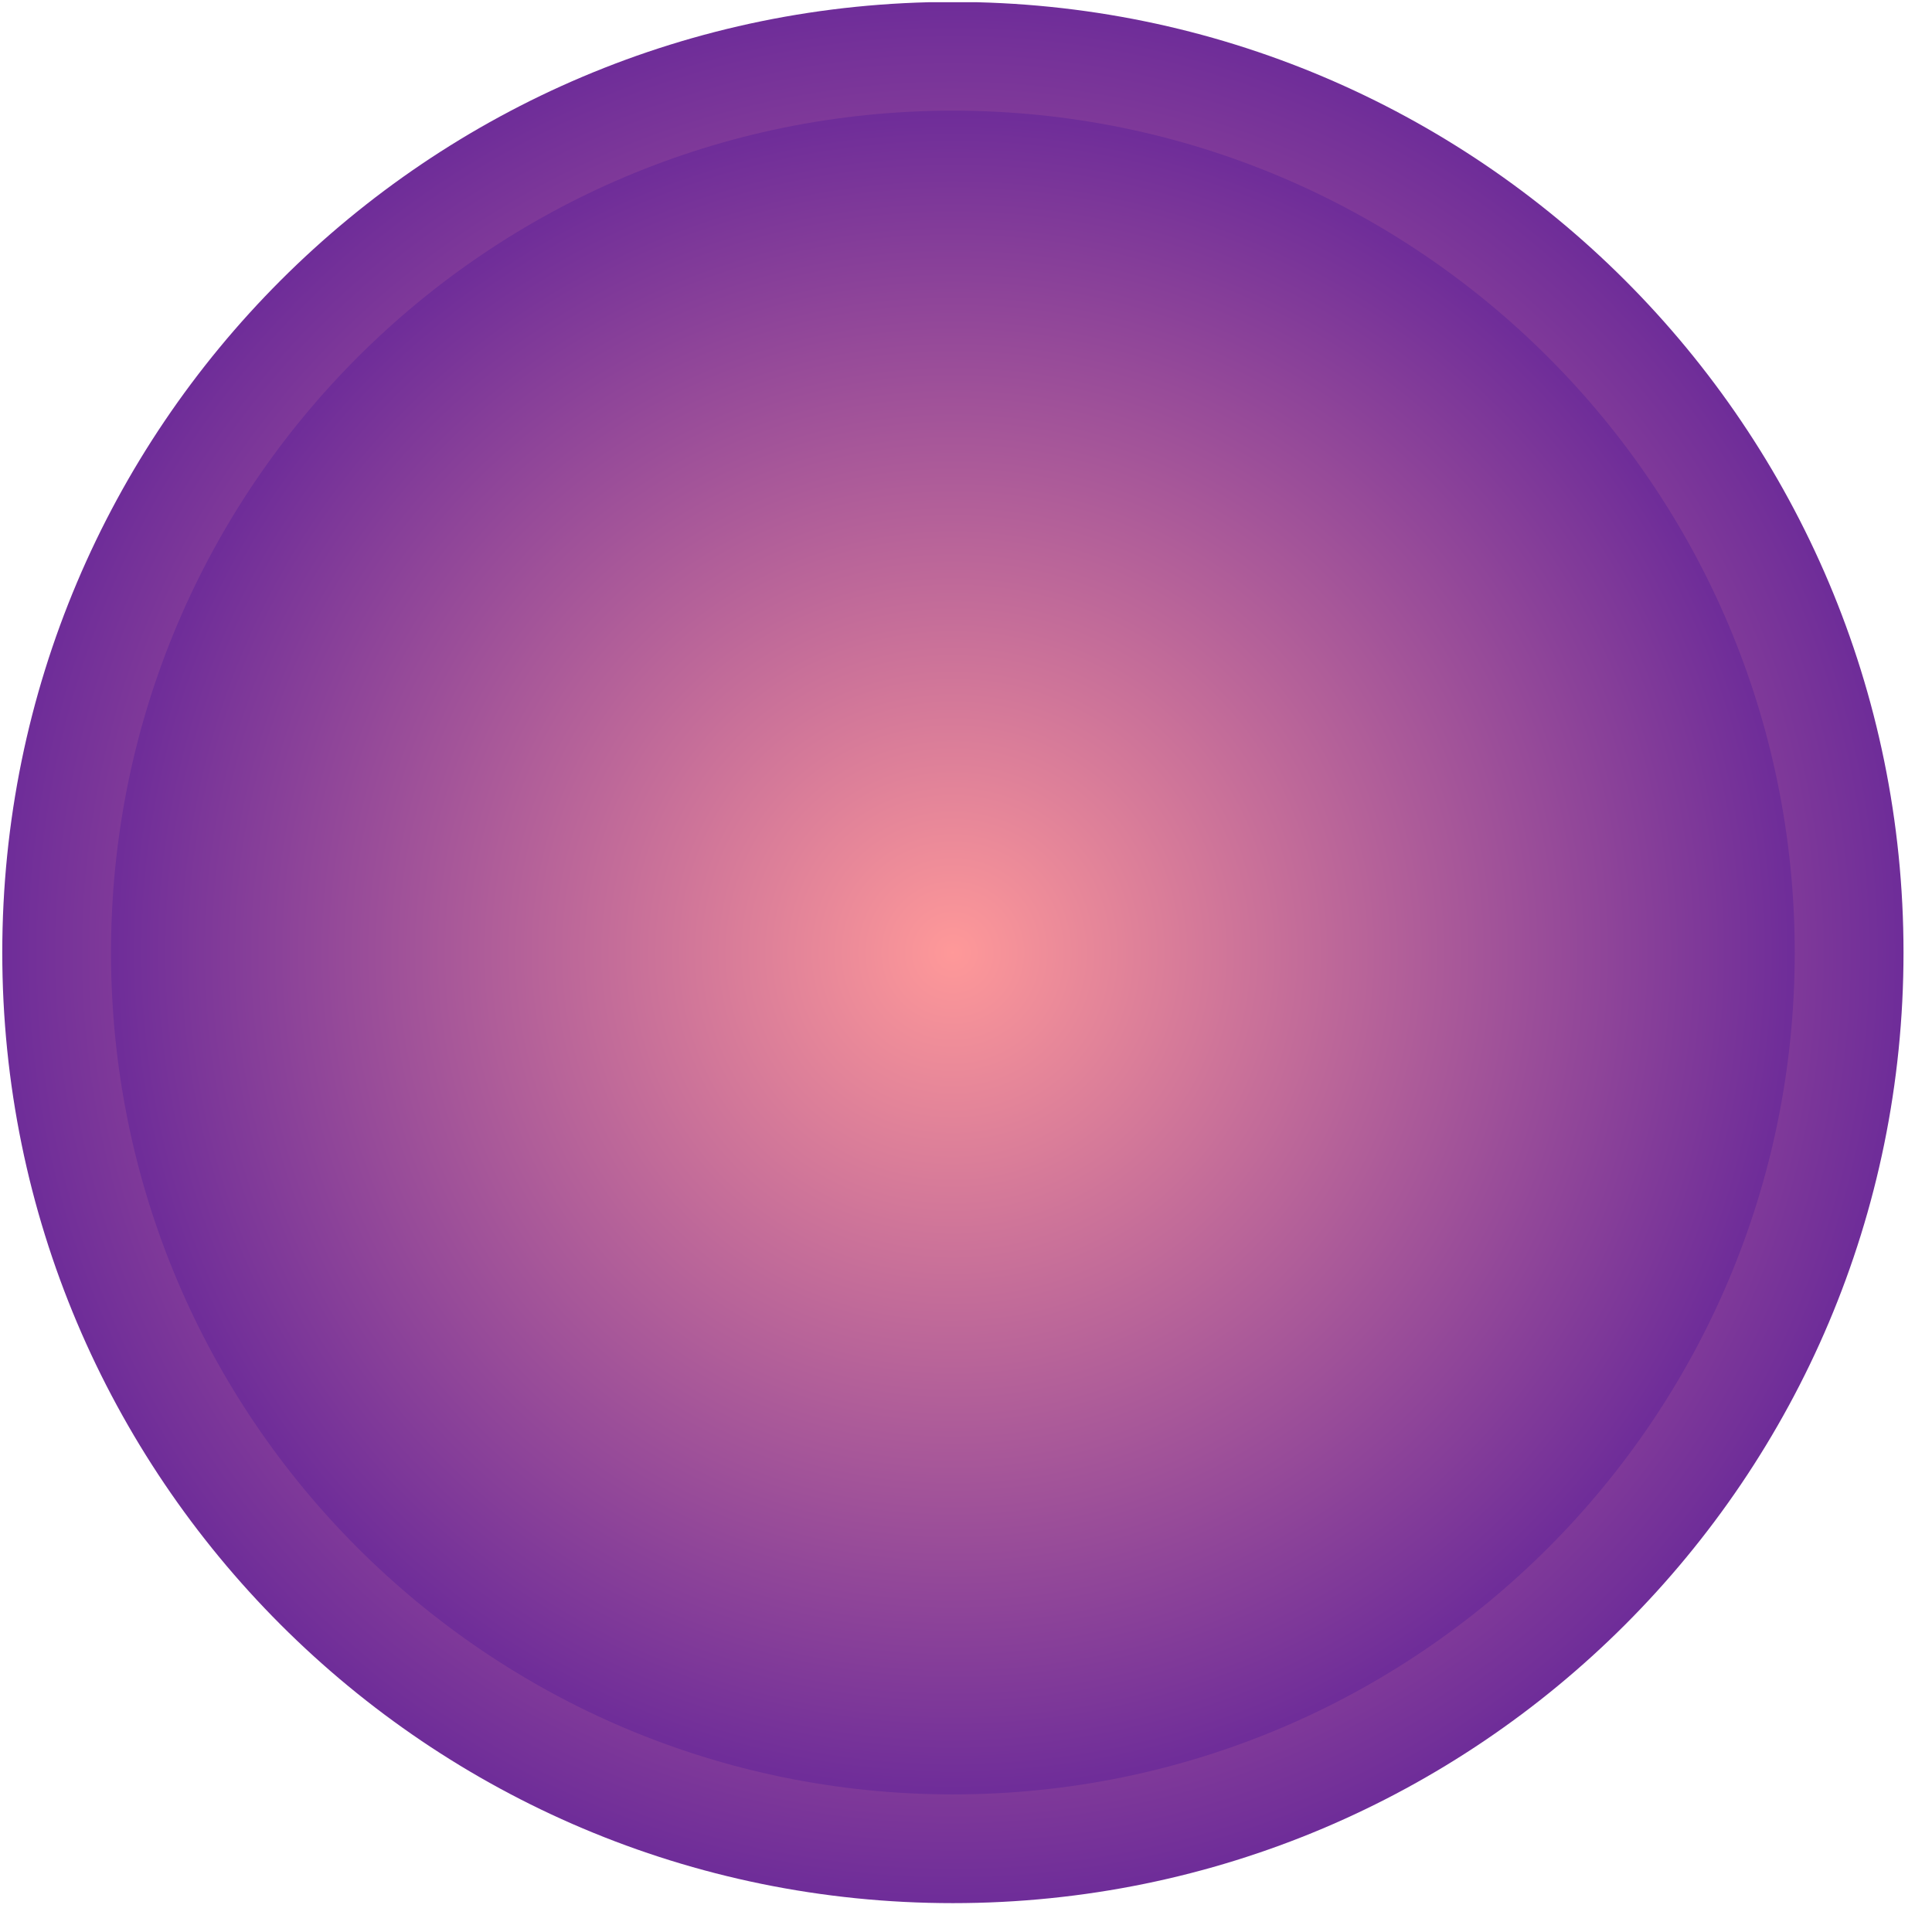<svg xmlns="http://www.w3.org/2000/svg" xmlns:xlink="http://www.w3.org/1999/xlink" width="68" zoomAndPan="magnify" viewBox="0 0 50.88 51" height="68" preserveAspectRatio="xMidYMid meet" version="1.0"><defs><clipPath id="d475d02e10"><path d="M 0 0.059 L 50.188 0.059 L 50.188 50.238 L 0 50.238 Z M 0 0.059 " clip-rule="nonzero"/></clipPath><clipPath id="8013291d39"><path d="M 0 25.145 C 0 39.004 11.234 50.238 25.094 50.238 C 38.953 50.238 50.188 39.004 50.188 25.145 C 50.188 11.285 38.953 0.051 25.094 0.051 C 11.234 0.051 0 11.285 0 25.145 Z M 0 25.145 " clip-rule="nonzero"/></clipPath><radialGradient gradientTransform="matrix(0, -1, 1, 0, -0, 50.239)" gradientUnits="userSpaceOnUse" r="35.488" cx="25.094" id="eba63c4cdc" cy="25.094" fx="25.094" fy="25.094"><stop stop-opacity="1" stop-color="rgb(99.843%, 59.882%, 59.999%)" offset="0"/><stop stop-opacity="1" stop-color="rgb(99.53%, 59.648%, 59.999%)" offset="0.004"/><stop stop-opacity="1" stop-color="rgb(99.217%, 59.413%, 59.999%)" offset="0.008"/><stop stop-opacity="1" stop-color="rgb(98.904%, 59.178%, 59.999%)" offset="0.012"/><stop stop-opacity="1" stop-color="rgb(98.593%, 58.945%, 59.999%)" offset="0.016"/><stop stop-opacity="1" stop-color="rgb(98.28%, 58.71%, 59.999%)" offset="0.02"/><stop stop-opacity="1" stop-color="rgb(97.968%, 58.476%, 59.999%)" offset="0.023"/><stop stop-opacity="1" stop-color="rgb(97.655%, 58.241%, 59.999%)" offset="0.027"/><stop stop-opacity="1" stop-color="rgb(97.342%, 58.006%, 59.999%)" offset="0.031"/><stop stop-opacity="1" stop-color="rgb(97.031%, 57.773%, 59.999%)" offset="0.035"/><stop stop-opacity="1" stop-color="rgb(96.718%, 57.538%, 59.999%)" offset="0.039"/><stop stop-opacity="1" stop-color="rgb(96.405%, 57.304%, 59.999%)" offset="0.043"/><stop stop-opacity="1" stop-color="rgb(96.092%, 57.069%, 59.999%)" offset="0.047"/><stop stop-opacity="1" stop-color="rgb(95.779%, 56.834%, 59.999%)" offset="0.051"/><stop stop-opacity="1" stop-color="rgb(95.468%, 56.601%, 59.999%)" offset="0.055"/><stop stop-opacity="1" stop-color="rgb(95.155%, 56.366%, 59.999%)" offset="0.059"/><stop stop-opacity="1" stop-color="rgb(94.843%, 56.133%, 59.999%)" offset="0.062"/><stop stop-opacity="1" stop-color="rgb(94.53%, 55.898%, 59.999%)" offset="0.066"/><stop stop-opacity="1" stop-color="rgb(94.217%, 55.663%, 59.999%)" offset="0.07"/><stop stop-opacity="1" stop-color="rgb(93.906%, 55.429%, 59.999%)" offset="0.074"/><stop stop-opacity="1" stop-color="rgb(93.593%, 55.194%, 59.999%)" offset="0.078"/><stop stop-opacity="1" stop-color="rgb(93.28%, 54.961%, 59.999%)" offset="0.082"/><stop stop-opacity="1" stop-color="rgb(92.967%, 54.726%, 59.999%)" offset="0.086"/><stop stop-opacity="1" stop-color="rgb(92.654%, 54.491%, 59.999%)" offset="0.09"/><stop stop-opacity="1" stop-color="rgb(92.343%, 54.257%, 59.999%)" offset="0.094"/><stop stop-opacity="1" stop-color="rgb(92.03%, 54.022%, 59.999%)" offset="0.098"/><stop stop-opacity="1" stop-color="rgb(91.718%, 53.789%, 59.999%)" offset="0.102"/><stop stop-opacity="1" stop-color="rgb(91.405%, 53.554%, 59.999%)" offset="0.105"/><stop stop-opacity="1" stop-color="rgb(91.092%, 53.319%, 59.999%)" offset="0.109"/><stop stop-opacity="1" stop-color="rgb(90.781%, 53.085%, 59.999%)" offset="0.113"/><stop stop-opacity="1" stop-color="rgb(90.468%, 52.85%, 59.999%)" offset="0.117"/><stop stop-opacity="1" stop-color="rgb(90.155%, 52.617%, 59.999%)" offset="0.121"/><stop stop-opacity="1" stop-color="rgb(89.842%, 52.382%, 59.999%)" offset="0.125"/><stop stop-opacity="1" stop-color="rgb(89.529%, 52.147%, 59.999%)" offset="0.129"/><stop stop-opacity="1" stop-color="rgb(89.218%, 51.913%, 59.999%)" offset="0.133"/><stop stop-opacity="1" stop-color="rgb(88.905%, 51.678%, 59.999%)" offset="0.137"/><stop stop-opacity="1" stop-color="rgb(88.593%, 51.445%, 59.999%)" offset="0.141"/><stop stop-opacity="1" stop-color="rgb(88.28%, 51.21%, 59.999%)" offset="0.145"/><stop stop-opacity="1" stop-color="rgb(87.967%, 50.975%, 59.999%)" offset="0.148"/><stop stop-opacity="1" stop-color="rgb(87.656%, 50.742%, 59.999%)" offset="0.152"/><stop stop-opacity="1" stop-color="rgb(87.343%, 50.507%, 59.999%)" offset="0.156"/><stop stop-opacity="1" stop-color="rgb(87.03%, 50.273%, 59.999%)" offset="0.16"/><stop stop-opacity="1" stop-color="rgb(86.717%, 50.038%, 59.999%)" offset="0.164"/><stop stop-opacity="1" stop-color="rgb(86.404%, 49.803%, 59.999%)" offset="0.168"/><stop stop-opacity="1" stop-color="rgb(86.093%, 49.57%, 59.999%)" offset="0.172"/><stop stop-opacity="1" stop-color="rgb(85.78%, 49.335%, 59.999%)" offset="0.176"/><stop stop-opacity="1" stop-color="rgb(85.468%, 49.101%, 59.999%)" offset="0.18"/><stop stop-opacity="1" stop-color="rgb(85.155%, 48.866%, 59.999%)" offset="0.184"/><stop stop-opacity="1" stop-color="rgb(84.842%, 48.631%, 59.999%)" offset="0.188"/><stop stop-opacity="1" stop-color="rgb(84.531%, 48.398%, 59.999%)" offset="0.191"/><stop stop-opacity="1" stop-color="rgb(84.218%, 48.163%, 59.999%)" offset="0.195"/><stop stop-opacity="1" stop-color="rgb(83.905%, 47.929%, 59.999%)" offset="0.199"/><stop stop-opacity="1" stop-color="rgb(83.592%, 47.694%, 59.999%)" offset="0.203"/><stop stop-opacity="1" stop-color="rgb(83.279%, 47.459%, 59.999%)" offset="0.207"/><stop stop-opacity="1" stop-color="rgb(82.968%, 47.226%, 59.999%)" offset="0.211"/><stop stop-opacity="1" stop-color="rgb(82.655%, 46.991%, 59.999%)" offset="0.215"/><stop stop-opacity="1" stop-color="rgb(82.343%, 46.758%, 59.999%)" offset="0.219"/><stop stop-opacity="1" stop-color="rgb(82.03%, 46.523%, 59.999%)" offset="0.223"/><stop stop-opacity="1" stop-color="rgb(81.717%, 46.288%, 59.999%)" offset="0.227"/><stop stop-opacity="1" stop-color="rgb(81.406%, 46.054%, 59.999%)" offset="0.23"/><stop stop-opacity="1" stop-color="rgb(81.093%, 45.819%, 59.999%)" offset="0.234"/><stop stop-opacity="1" stop-color="rgb(80.78%, 45.586%, 59.999%)" offset="0.238"/><stop stop-opacity="1" stop-color="rgb(80.467%, 45.351%, 59.999%)" offset="0.242"/><stop stop-opacity="1" stop-color="rgb(80.154%, 45.116%, 59.999%)" offset="0.246"/><stop stop-opacity="1" stop-color="rgb(79.843%, 44.882%, 59.999%)" offset="0.25"/><stop stop-opacity="1" stop-color="rgb(79.53%, 44.647%, 59.999%)" offset="0.254"/><stop stop-opacity="1" stop-color="rgb(79.218%, 44.414%, 59.999%)" offset="0.258"/><stop stop-opacity="1" stop-color="rgb(78.905%, 44.179%, 59.999%)" offset="0.262"/><stop stop-opacity="1" stop-color="rgb(78.592%, 43.944%, 59.999%)" offset="0.266"/><stop stop-opacity="1" stop-color="rgb(78.281%, 43.71%, 59.999%)" offset="0.27"/><stop stop-opacity="1" stop-color="rgb(77.968%, 43.475%, 59.999%)" offset="0.273"/><stop stop-opacity="1" stop-color="rgb(77.655%, 43.242%, 59.999%)" offset="0.277"/><stop stop-opacity="1" stop-color="rgb(77.342%, 43.007%, 59.999%)" offset="0.281"/><stop stop-opacity="1" stop-color="rgb(77.029%, 42.772%, 59.999%)" offset="0.285"/><stop stop-opacity="1" stop-color="rgb(76.718%, 42.538%, 59.999%)" offset="0.289"/><stop stop-opacity="1" stop-color="rgb(76.405%, 42.303%, 59.999%)" offset="0.293"/><stop stop-opacity="1" stop-color="rgb(76.093%, 42.07%, 59.999%)" offset="0.297"/><stop stop-opacity="1" stop-color="rgb(75.78%, 41.835%, 59.999%)" offset="0.301"/><stop stop-opacity="1" stop-color="rgb(75.467%, 41.6%, 59.999%)" offset="0.305"/><stop stop-opacity="1" stop-color="rgb(75.156%, 41.367%, 59.999%)" offset="0.309"/><stop stop-opacity="1" stop-color="rgb(74.843%, 41.132%, 59.999%)" offset="0.312"/><stop stop-opacity="1" stop-color="rgb(74.53%, 40.898%, 59.999%)" offset="0.316"/><stop stop-opacity="1" stop-color="rgb(74.217%, 40.663%, 59.999%)" offset="0.32"/><stop stop-opacity="1" stop-color="rgb(73.904%, 40.428%, 59.999%)" offset="0.324"/><stop stop-opacity="1" stop-color="rgb(73.593%, 40.195%, 59.999%)" offset="0.328"/><stop stop-opacity="1" stop-color="rgb(73.28%, 39.96%, 59.999%)" offset="0.332"/><stop stop-opacity="1" stop-color="rgb(72.968%, 39.726%, 59.999%)" offset="0.336"/><stop stop-opacity="1" stop-color="rgb(72.655%, 39.491%, 59.999%)" offset="0.34"/><stop stop-opacity="1" stop-color="rgb(72.342%, 39.256%, 59.999%)" offset="0.344"/><stop stop-opacity="1" stop-color="rgb(72.031%, 39.023%, 59.999%)" offset="0.348"/><stop stop-opacity="1" stop-color="rgb(71.718%, 38.788%, 59.999%)" offset="0.352"/><stop stop-opacity="1" stop-color="rgb(71.405%, 38.554%, 59.999%)" offset="0.355"/><stop stop-opacity="1" stop-color="rgb(71.092%, 38.319%, 59.999%)" offset="0.359"/><stop stop-opacity="1" stop-color="rgb(70.779%, 38.084%, 59.999%)" offset="0.363"/><stop stop-opacity="1" stop-color="rgb(70.468%, 37.851%, 59.999%)" offset="0.367"/><stop stop-opacity="1" stop-color="rgb(70.155%, 37.616%, 59.999%)" offset="0.371"/><stop stop-opacity="1" stop-color="rgb(69.843%, 37.383%, 59.999%)" offset="0.375"/><stop stop-opacity="1" stop-color="rgb(69.53%, 37.148%, 59.999%)" offset="0.379"/><stop stop-opacity="1" stop-color="rgb(69.217%, 36.913%, 59.999%)" offset="0.383"/><stop stop-opacity="1" stop-color="rgb(68.906%, 36.679%, 59.999%)" offset="0.387"/><stop stop-opacity="1" stop-color="rgb(68.593%, 36.444%, 59.999%)" offset="0.391"/><stop stop-opacity="1" stop-color="rgb(68.28%, 36.211%, 59.999%)" offset="0.395"/><stop stop-opacity="1" stop-color="rgb(67.967%, 35.976%, 59.999%)" offset="0.398"/><stop stop-opacity="1" stop-color="rgb(67.654%, 35.741%, 59.999%)" offset="0.402"/><stop stop-opacity="1" stop-color="rgb(67.343%, 35.507%, 59.999%)" offset="0.406"/><stop stop-opacity="1" stop-color="rgb(67.03%, 35.272%, 59.999%)" offset="0.41"/><stop stop-opacity="1" stop-color="rgb(66.718%, 35.039%, 59.999%)" offset="0.414"/><stop stop-opacity="1" stop-color="rgb(66.405%, 34.804%, 59.999%)" offset="0.418"/><stop stop-opacity="1" stop-color="rgb(66.092%, 34.569%, 59.999%)" offset="0.422"/><stop stop-opacity="1" stop-color="rgb(65.781%, 34.335%, 59.999%)" offset="0.426"/><stop stop-opacity="1" stop-color="rgb(65.468%, 34.1%, 59.999%)" offset="0.43"/><stop stop-opacity="1" stop-color="rgb(65.155%, 33.867%, 59.999%)" offset="0.434"/><stop stop-opacity="1" stop-color="rgb(64.842%, 33.632%, 59.999%)" offset="0.438"/><stop stop-opacity="1" stop-color="rgb(64.529%, 33.397%, 59.999%)" offset="0.441"/><stop stop-opacity="1" stop-color="rgb(64.218%, 33.163%, 59.999%)" offset="0.445"/><stop stop-opacity="1" stop-color="rgb(63.905%, 32.928%, 59.999%)" offset="0.449"/><stop stop-opacity="1" stop-color="rgb(63.593%, 32.695%, 59.999%)" offset="0.453"/><stop stop-opacity="1" stop-color="rgb(63.28%, 32.46%, 59.999%)" offset="0.457"/><stop stop-opacity="1" stop-color="rgb(62.967%, 32.225%, 59.999%)" offset="0.461"/><stop stop-opacity="1" stop-color="rgb(62.656%, 31.992%, 59.999%)" offset="0.465"/><stop stop-opacity="1" stop-color="rgb(62.343%, 31.757%, 59.999%)" offset="0.469"/><stop stop-opacity="1" stop-color="rgb(62.03%, 31.523%, 59.999%)" offset="0.473"/><stop stop-opacity="1" stop-color="rgb(61.717%, 31.288%, 59.999%)" offset="0.477"/><stop stop-opacity="1" stop-color="rgb(61.404%, 31.053%, 59.999%)" offset="0.48"/><stop stop-opacity="1" stop-color="rgb(61.093%, 30.82%, 59.999%)" offset="0.484"/><stop stop-opacity="1" stop-color="rgb(60.78%, 30.585%, 59.999%)" offset="0.488"/><stop stop-opacity="1" stop-color="rgb(60.468%, 30.351%, 59.999%)" offset="0.492"/><stop stop-opacity="1" stop-color="rgb(60.155%, 30.116%, 59.999%)" offset="0.496"/><stop stop-opacity="1" stop-color="rgb(59.842%, 29.881%, 59.999%)" offset="0.5"/><stop stop-opacity="1" stop-color="rgb(59.531%, 29.648%, 59.999%)" offset="0.504"/><stop stop-opacity="1" stop-color="rgb(59.218%, 29.413%, 59.999%)" offset="0.508"/><stop stop-opacity="1" stop-color="rgb(58.905%, 29.179%, 59.999%)" offset="0.512"/><stop stop-opacity="1" stop-color="rgb(58.592%, 28.944%, 59.999%)" offset="0.516"/><stop stop-opacity="1" stop-color="rgb(58.279%, 28.709%, 59.999%)" offset="0.52"/><stop stop-opacity="1" stop-color="rgb(57.968%, 28.476%, 59.999%)" offset="0.523"/><stop stop-opacity="1" stop-color="rgb(57.655%, 28.241%, 59.999%)" offset="0.527"/><stop stop-opacity="1" stop-color="rgb(57.343%, 28.008%, 59.999%)" offset="0.531"/><stop stop-opacity="1" stop-color="rgb(57.03%, 27.773%, 59.999%)" offset="0.535"/><stop stop-opacity="1" stop-color="rgb(56.717%, 27.538%, 59.999%)" offset="0.539"/><stop stop-opacity="1" stop-color="rgb(56.406%, 27.304%, 59.999%)" offset="0.543"/><stop stop-opacity="1" stop-color="rgb(56.093%, 27.069%, 59.999%)" offset="0.547"/><stop stop-opacity="1" stop-color="rgb(55.78%, 26.836%, 59.999%)" offset="0.551"/><stop stop-opacity="1" stop-color="rgb(55.467%, 26.601%, 59.999%)" offset="0.555"/><stop stop-opacity="1" stop-color="rgb(55.154%, 26.366%, 59.999%)" offset="0.559"/><stop stop-opacity="1" stop-color="rgb(54.843%, 26.132%, 59.999%)" offset="0.562"/><stop stop-opacity="1" stop-color="rgb(54.53%, 25.897%, 59.999%)" offset="0.566"/><stop stop-opacity="1" stop-color="rgb(54.218%, 25.664%, 59.999%)" offset="0.57"/><stop stop-opacity="1" stop-color="rgb(53.905%, 25.429%, 59.999%)" offset="0.574"/><stop stop-opacity="1" stop-color="rgb(53.592%, 25.194%, 59.999%)" offset="0.578"/><stop stop-opacity="1" stop-color="rgb(53.281%, 24.96%, 59.999%)" offset="0.582"/><stop stop-opacity="1" stop-color="rgb(52.968%, 24.725%, 59.999%)" offset="0.586"/><stop stop-opacity="1" stop-color="rgb(52.655%, 24.492%, 59.999%)" offset="0.59"/><stop stop-opacity="1" stop-color="rgb(52.342%, 24.257%, 59.999%)" offset="0.594"/><stop stop-opacity="1" stop-color="rgb(52.029%, 24.022%, 59.999%)" offset="0.598"/><stop stop-opacity="1" stop-color="rgb(51.718%, 23.788%, 59.999%)" offset="0.602"/><stop stop-opacity="1" stop-color="rgb(51.405%, 23.553%, 59.999%)" offset="0.605"/><stop stop-opacity="1" stop-color="rgb(51.093%, 23.32%, 59.999%)" offset="0.609"/><stop stop-opacity="1" stop-color="rgb(50.78%, 23.085%, 59.999%)" offset="0.613"/><stop stop-opacity="1" stop-color="rgb(50.467%, 22.85%, 59.999%)" offset="0.617"/><stop stop-opacity="1" stop-color="rgb(50.156%, 22.617%, 59.999%)" offset="0.621"/><stop stop-opacity="1" stop-color="rgb(49.843%, 22.382%, 59.999%)" offset="0.625"/><stop stop-opacity="1" stop-color="rgb(49.53%, 22.148%, 59.999%)" offset="0.629"/><stop stop-opacity="1" stop-color="rgb(49.217%, 21.913%, 59.999%)" offset="0.633"/><stop stop-opacity="1" stop-color="rgb(48.904%, 21.678%, 59.999%)" offset="0.637"/><stop stop-opacity="1" stop-color="rgb(48.593%, 21.445%, 59.999%)" offset="0.641"/><stop stop-opacity="1" stop-color="rgb(48.28%, 21.21%, 59.999%)" offset="0.645"/><stop stop-opacity="1" stop-color="rgb(47.968%, 20.976%, 59.999%)" offset="0.648"/><stop stop-opacity="1" stop-color="rgb(47.655%, 20.741%, 59.999%)" offset="0.652"/><stop stop-opacity="1" stop-color="rgb(47.342%, 20.506%, 59.999%)" offset="0.656"/><stop stop-opacity="1" stop-color="rgb(47.031%, 20.273%, 59.999%)" offset="0.66"/><stop stop-opacity="1" stop-color="rgb(46.718%, 20.038%, 59.999%)" offset="0.664"/><stop stop-opacity="1" stop-color="rgb(46.405%, 19.804%, 59.999%)" offset="0.668"/><stop stop-opacity="1" stop-color="rgb(46.092%, 19.569%, 59.999%)" offset="0.672"/><stop stop-opacity="1" stop-color="rgb(45.779%, 19.334%, 59.999%)" offset="0.676"/><stop stop-opacity="1" stop-color="rgb(45.468%, 19.101%, 59.999%)" offset="0.68"/><stop stop-opacity="1" stop-color="rgb(45.155%, 18.866%, 59.999%)" offset="0.684"/><stop stop-opacity="1" stop-color="rgb(44.843%, 18.633%, 59.999%)" offset="0.688"/><stop stop-opacity="1" stop-color="rgb(44.53%, 18.398%, 59.999%)" offset="0.691"/><stop stop-opacity="1" stop-color="rgb(44.217%, 18.163%, 59.999%)" offset="0.695"/><stop stop-opacity="1" stop-color="rgb(43.906%, 17.929%, 59.999%)" offset="0.699"/><stop stop-opacity="1" stop-color="rgb(43.593%, 17.694%, 59.999%)" offset="0.703"/><stop stop-opacity="1" stop-color="rgb(43.28%, 17.461%, 59.999%)" offset="0.707"/><stop stop-opacity="1" stop-color="rgb(42.967%, 17.226%, 59.999%)" offset="0.711"/><stop stop-opacity="1" stop-color="rgb(42.654%, 16.991%, 59.999%)" offset="0.715"/><stop stop-opacity="1" stop-color="rgb(42.343%, 16.757%, 59.999%)" offset="0.719"/><stop stop-opacity="1" stop-color="rgb(42.03%, 16.522%, 59.999%)" offset="0.723"/><stop stop-opacity="1" stop-color="rgb(41.718%, 16.289%, 59.999%)" offset="0.727"/><stop stop-opacity="1" stop-color="rgb(41.405%, 16.054%, 59.999%)" offset="0.73"/><stop stop-opacity="1" stop-color="rgb(41.092%, 15.819%, 59.999%)" offset="0.734"/><stop stop-opacity="1" stop-color="rgb(40.781%, 15.585%, 59.999%)" offset="0.738"/><stop stop-opacity="1" stop-color="rgb(40.468%, 15.35%, 59.999%)" offset="0.742"/><stop stop-opacity="1" stop-color="rgb(40.155%, 15.117%, 59.999%)" offset="0.746"/><stop stop-opacity="1" stop-color="rgb(39.842%, 14.882%, 59.999%)" offset="0.75"/><stop stop-opacity="1" stop-color="rgb(39.529%, 14.647%, 59.999%)" offset="0.754"/><stop stop-opacity="1" stop-color="rgb(39.218%, 14.413%, 59.999%)" offset="0.758"/><stop stop-opacity="1" stop-color="rgb(38.905%, 14.178%, 59.999%)" offset="0.762"/><stop stop-opacity="1" stop-color="rgb(38.593%, 13.945%, 59.999%)" offset="0.766"/><stop stop-opacity="1" stop-color="rgb(38.28%, 13.71%, 59.999%)" offset="0.77"/><stop stop-opacity="1" stop-color="rgb(37.967%, 13.475%, 59.999%)" offset="0.773"/><stop stop-opacity="1" stop-color="rgb(37.656%, 13.242%, 59.999%)" offset="0.777"/><stop stop-opacity="1" stop-color="rgb(37.343%, 13.007%, 59.999%)" offset="0.781"/><stop stop-opacity="1" stop-color="rgb(37.03%, 12.773%, 59.999%)" offset="0.785"/><stop stop-opacity="1" stop-color="rgb(36.717%, 12.538%, 59.999%)" offset="0.789"/><stop stop-opacity="1" stop-color="rgb(36.404%, 12.303%, 59.999%)" offset="0.793"/><stop stop-opacity="1" stop-color="rgb(36.093%, 12.07%, 59.999%)" offset="0.797"/><stop stop-opacity="1" stop-color="rgb(35.78%, 11.835%, 59.999%)" offset="0.801"/><stop stop-opacity="1" stop-color="rgb(35.468%, 11.601%, 59.999%)" offset="0.805"/><stop stop-opacity="1" stop-color="rgb(35.155%, 11.366%, 59.999%)" offset="0.809"/><stop stop-opacity="1" stop-color="rgb(34.842%, 11.131%, 59.999%)" offset="0.812"/><stop stop-opacity="1" stop-color="rgb(34.531%, 10.898%, 59.999%)" offset="0.816"/><stop stop-opacity="1" stop-color="rgb(34.218%, 10.663%, 59.999%)" offset="0.82"/><stop stop-opacity="1" stop-color="rgb(33.905%, 10.429%, 59.999%)" offset="0.824"/><stop stop-opacity="1" stop-color="rgb(33.592%, 10.194%, 59.999%)" offset="0.828"/><stop stop-opacity="1" stop-color="rgb(33.279%, 9.959%, 59.999%)" offset="0.832"/><stop stop-opacity="1" stop-color="rgb(32.968%, 9.726%, 59.999%)" offset="0.836"/><stop stop-opacity="1" stop-color="rgb(32.655%, 9.491%, 59.999%)" offset="0.84"/><stop stop-opacity="1" stop-color="rgb(32.343%, 9.258%, 59.999%)" offset="0.844"/><stop stop-opacity="1" stop-color="rgb(32.03%, 9.023%, 59.999%)" offset="0.848"/><stop stop-opacity="1" stop-color="rgb(31.717%, 8.788%, 59.999%)" offset="0.852"/><stop stop-opacity="1" stop-color="rgb(31.406%, 8.554%, 59.999%)" offset="0.855"/><stop stop-opacity="1" stop-color="rgb(31.093%, 8.319%, 59.999%)" offset="0.859"/><stop stop-opacity="1" stop-color="rgb(30.78%, 8.086%, 59.999%)" offset="0.863"/><stop stop-opacity="1" stop-color="rgb(30.467%, 7.851%, 59.999%)" offset="0.867"/><stop stop-opacity="1" stop-color="rgb(30.154%, 7.616%, 59.999%)" offset="0.871"/><stop stop-opacity="1" stop-color="rgb(29.843%, 7.382%, 59.999%)" offset="0.875"/><stop stop-opacity="1" stop-color="rgb(29.53%, 7.147%, 59.999%)" offset="0.879"/><stop stop-opacity="1" stop-color="rgb(29.218%, 6.914%, 59.999%)" offset="0.883"/><stop stop-opacity="1" stop-color="rgb(28.905%, 6.679%, 59.999%)" offset="0.887"/><stop stop-opacity="1" stop-color="rgb(28.592%, 6.444%, 59.999%)" offset="0.891"/><stop stop-opacity="1" stop-color="rgb(28.281%, 6.21%, 59.999%)" offset="0.895"/><stop stop-opacity="1" stop-color="rgb(27.968%, 5.975%, 59.999%)" offset="0.898"/><stop stop-opacity="1" stop-color="rgb(27.655%, 5.742%, 59.999%)" offset="0.902"/><stop stop-opacity="1" stop-color="rgb(27.342%, 5.507%, 59.999%)" offset="0.906"/><stop stop-opacity="1" stop-color="rgb(27.029%, 5.272%, 59.999%)" offset="0.91"/><stop stop-opacity="1" stop-color="rgb(26.718%, 5.038%, 59.999%)" offset="0.914"/><stop stop-opacity="1" stop-color="rgb(26.405%, 4.803%, 59.999%)" offset="0.918"/><stop stop-opacity="1" stop-color="rgb(26.093%, 4.57%, 59.999%)" offset="0.922"/><stop stop-opacity="1" stop-color="rgb(25.78%, 4.335%, 59.999%)" offset="0.926"/><stop stop-opacity="1" stop-color="rgb(25.467%, 4.1%, 59.999%)" offset="0.93"/><stop stop-opacity="1" stop-color="rgb(25.156%, 3.867%, 59.999%)" offset="0.934"/><stop stop-opacity="1" stop-color="rgb(24.843%, 3.632%, 59.999%)" offset="0.938"/><stop stop-opacity="1" stop-color="rgb(24.53%, 3.398%, 59.999%)" offset="0.941"/><stop stop-opacity="1" stop-color="rgb(24.217%, 3.163%, 59.999%)" offset="0.945"/><stop stop-opacity="1" stop-color="rgb(23.904%, 2.928%, 59.999%)" offset="0.949"/><stop stop-opacity="1" stop-color="rgb(23.593%, 2.695%, 59.999%)" offset="0.953"/><stop stop-opacity="1" stop-color="rgb(23.28%, 2.46%, 59.999%)" offset="0.957"/><stop stop-opacity="1" stop-color="rgb(22.968%, 2.226%, 59.999%)" offset="0.961"/><stop stop-opacity="1" stop-color="rgb(22.655%, 1.991%, 59.999%)" offset="0.965"/><stop stop-opacity="1" stop-color="rgb(22.342%, 1.756%, 59.999%)" offset="0.969"/><stop stop-opacity="1" stop-color="rgb(22.031%, 1.523%, 59.999%)" offset="0.973"/><stop stop-opacity="1" stop-color="rgb(21.718%, 1.288%, 59.999%)" offset="0.977"/><stop stop-opacity="1" stop-color="rgb(21.405%, 1.054%, 59.999%)" offset="0.98"/><stop stop-opacity="1" stop-color="rgb(21.092%, 0.819%, 59.999%)" offset="0.984"/><stop stop-opacity="1" stop-color="rgb(20.779%, 0.584%, 59.999%)" offset="0.988"/><stop stop-opacity="1" stop-color="rgb(20.468%, 0.351%, 59.999%)" offset="0.992"/><stop stop-opacity="1" stop-color="rgb(20.155%, 0.116%, 59.999%)" offset="0.996"/><stop stop-opacity="1" stop-color="rgb(20%, 0%, 59.999%)" offset="1"/></radialGradient><clipPath id="6eb62cd84c"><path d="M 2.871 2.922 L 47.316 2.922 L 47.316 47.367 L 2.871 47.367 Z M 2.871 2.922 " clip-rule="nonzero"/></clipPath><clipPath id="11cd27e82e"><path d="M 2.871 25.145 C 2.871 37.418 12.82 47.367 25.094 47.367 C 37.367 47.367 47.316 37.418 47.316 25.145 C 47.316 12.871 37.367 2.922 25.094 2.922 C 12.82 2.922 2.871 12.871 2.871 25.145 Z M 2.871 25.145 " clip-rule="nonzero"/></clipPath><radialGradient gradientTransform="matrix(0, -1, 1, 0, 2.871, 47.369)" gradientUnits="userSpaceOnUse" r="31.428" cx="22.223" id="f3fd5ded08" cy="22.223" fx="22.223" fy="22.223"><stop stop-opacity="1" stop-color="rgb(99.843%, 59.882%, 59.999%)" offset="0"/><stop stop-opacity="1" stop-color="rgb(99.53%, 59.648%, 59.999%)" offset="0.004"/><stop stop-opacity="1" stop-color="rgb(99.217%, 59.413%, 59.999%)" offset="0.008"/><stop stop-opacity="1" stop-color="rgb(98.904%, 59.178%, 59.999%)" offset="0.012"/><stop stop-opacity="1" stop-color="rgb(98.593%, 58.945%, 59.999%)" offset="0.016"/><stop stop-opacity="1" stop-color="rgb(98.28%, 58.71%, 59.999%)" offset="0.02"/><stop stop-opacity="1" stop-color="rgb(97.968%, 58.476%, 59.999%)" offset="0.023"/><stop stop-opacity="1" stop-color="rgb(97.655%, 58.241%, 59.999%)" offset="0.027"/><stop stop-opacity="1" stop-color="rgb(97.342%, 58.006%, 59.999%)" offset="0.031"/><stop stop-opacity="1" stop-color="rgb(97.031%, 57.773%, 59.999%)" offset="0.035"/><stop stop-opacity="1" stop-color="rgb(96.718%, 57.538%, 59.999%)" offset="0.039"/><stop stop-opacity="1" stop-color="rgb(96.405%, 57.304%, 59.999%)" offset="0.043"/><stop stop-opacity="1" stop-color="rgb(96.092%, 57.069%, 59.999%)" offset="0.047"/><stop stop-opacity="1" stop-color="rgb(95.779%, 56.834%, 59.999%)" offset="0.051"/><stop stop-opacity="1" stop-color="rgb(95.468%, 56.601%, 59.999%)" offset="0.055"/><stop stop-opacity="1" stop-color="rgb(95.155%, 56.366%, 59.999%)" offset="0.059"/><stop stop-opacity="1" stop-color="rgb(94.843%, 56.133%, 59.999%)" offset="0.062"/><stop stop-opacity="1" stop-color="rgb(94.53%, 55.898%, 59.999%)" offset="0.066"/><stop stop-opacity="1" stop-color="rgb(94.217%, 55.663%, 59.999%)" offset="0.07"/><stop stop-opacity="1" stop-color="rgb(93.906%, 55.429%, 59.999%)" offset="0.074"/><stop stop-opacity="1" stop-color="rgb(93.593%, 55.194%, 59.999%)" offset="0.078"/><stop stop-opacity="1" stop-color="rgb(93.28%, 54.961%, 59.999%)" offset="0.082"/><stop stop-opacity="1" stop-color="rgb(92.967%, 54.726%, 59.999%)" offset="0.086"/><stop stop-opacity="1" stop-color="rgb(92.654%, 54.491%, 59.999%)" offset="0.09"/><stop stop-opacity="1" stop-color="rgb(92.343%, 54.257%, 59.999%)" offset="0.094"/><stop stop-opacity="1" stop-color="rgb(92.03%, 54.022%, 59.999%)" offset="0.098"/><stop stop-opacity="1" stop-color="rgb(91.718%, 53.789%, 59.999%)" offset="0.102"/><stop stop-opacity="1" stop-color="rgb(91.405%, 53.554%, 59.999%)" offset="0.105"/><stop stop-opacity="1" stop-color="rgb(91.092%, 53.319%, 59.999%)" offset="0.109"/><stop stop-opacity="1" stop-color="rgb(90.781%, 53.085%, 59.999%)" offset="0.113"/><stop stop-opacity="1" stop-color="rgb(90.468%, 52.85%, 59.999%)" offset="0.117"/><stop stop-opacity="1" stop-color="rgb(90.155%, 52.617%, 59.999%)" offset="0.121"/><stop stop-opacity="1" stop-color="rgb(89.842%, 52.382%, 59.999%)" offset="0.125"/><stop stop-opacity="1" stop-color="rgb(89.529%, 52.147%, 59.999%)" offset="0.129"/><stop stop-opacity="1" stop-color="rgb(89.218%, 51.913%, 59.999%)" offset="0.133"/><stop stop-opacity="1" stop-color="rgb(88.905%, 51.678%, 59.999%)" offset="0.137"/><stop stop-opacity="1" stop-color="rgb(88.593%, 51.445%, 59.999%)" offset="0.141"/><stop stop-opacity="1" stop-color="rgb(88.28%, 51.21%, 59.999%)" offset="0.145"/><stop stop-opacity="1" stop-color="rgb(87.967%, 50.975%, 59.999%)" offset="0.148"/><stop stop-opacity="1" stop-color="rgb(87.656%, 50.742%, 59.999%)" offset="0.152"/><stop stop-opacity="1" stop-color="rgb(87.343%, 50.507%, 59.999%)" offset="0.156"/><stop stop-opacity="1" stop-color="rgb(87.03%, 50.273%, 59.999%)" offset="0.16"/><stop stop-opacity="1" stop-color="rgb(86.717%, 50.038%, 59.999%)" offset="0.164"/><stop stop-opacity="1" stop-color="rgb(86.404%, 49.803%, 59.999%)" offset="0.168"/><stop stop-opacity="1" stop-color="rgb(86.093%, 49.57%, 59.999%)" offset="0.172"/><stop stop-opacity="1" stop-color="rgb(85.78%, 49.335%, 59.999%)" offset="0.176"/><stop stop-opacity="1" stop-color="rgb(85.468%, 49.101%, 59.999%)" offset="0.18"/><stop stop-opacity="1" stop-color="rgb(85.155%, 48.866%, 59.999%)" offset="0.184"/><stop stop-opacity="1" stop-color="rgb(84.842%, 48.631%, 59.999%)" offset="0.188"/><stop stop-opacity="1" stop-color="rgb(84.531%, 48.398%, 59.999%)" offset="0.191"/><stop stop-opacity="1" stop-color="rgb(84.218%, 48.163%, 59.999%)" offset="0.195"/><stop stop-opacity="1" stop-color="rgb(83.905%, 47.929%, 59.999%)" offset="0.199"/><stop stop-opacity="1" stop-color="rgb(83.592%, 47.694%, 59.999%)" offset="0.203"/><stop stop-opacity="1" stop-color="rgb(83.279%, 47.459%, 59.999%)" offset="0.207"/><stop stop-opacity="1" stop-color="rgb(82.968%, 47.226%, 59.999%)" offset="0.211"/><stop stop-opacity="1" stop-color="rgb(82.655%, 46.991%, 59.999%)" offset="0.215"/><stop stop-opacity="1" stop-color="rgb(82.343%, 46.758%, 59.999%)" offset="0.219"/><stop stop-opacity="1" stop-color="rgb(82.03%, 46.523%, 59.999%)" offset="0.223"/><stop stop-opacity="1" stop-color="rgb(81.717%, 46.288%, 59.999%)" offset="0.227"/><stop stop-opacity="1" stop-color="rgb(81.406%, 46.054%, 59.999%)" offset="0.23"/><stop stop-opacity="1" stop-color="rgb(81.093%, 45.819%, 59.999%)" offset="0.234"/><stop stop-opacity="1" stop-color="rgb(80.78%, 45.586%, 59.999%)" offset="0.238"/><stop stop-opacity="1" stop-color="rgb(80.467%, 45.351%, 59.999%)" offset="0.242"/><stop stop-opacity="1" stop-color="rgb(80.154%, 45.116%, 59.999%)" offset="0.246"/><stop stop-opacity="1" stop-color="rgb(79.843%, 44.882%, 59.999%)" offset="0.25"/><stop stop-opacity="1" stop-color="rgb(79.53%, 44.647%, 59.999%)" offset="0.254"/><stop stop-opacity="1" stop-color="rgb(79.218%, 44.414%, 59.999%)" offset="0.258"/><stop stop-opacity="1" stop-color="rgb(78.905%, 44.179%, 59.999%)" offset="0.262"/><stop stop-opacity="1" stop-color="rgb(78.592%, 43.944%, 59.999%)" offset="0.266"/><stop stop-opacity="1" stop-color="rgb(78.281%, 43.71%, 59.999%)" offset="0.27"/><stop stop-opacity="1" stop-color="rgb(77.968%, 43.475%, 59.999%)" offset="0.273"/><stop stop-opacity="1" stop-color="rgb(77.655%, 43.242%, 59.999%)" offset="0.277"/><stop stop-opacity="1" stop-color="rgb(77.342%, 43.007%, 59.999%)" offset="0.281"/><stop stop-opacity="1" stop-color="rgb(77.029%, 42.772%, 59.999%)" offset="0.285"/><stop stop-opacity="1" stop-color="rgb(76.718%, 42.538%, 59.999%)" offset="0.289"/><stop stop-opacity="1" stop-color="rgb(76.405%, 42.303%, 59.999%)" offset="0.293"/><stop stop-opacity="1" stop-color="rgb(76.093%, 42.07%, 59.999%)" offset="0.297"/><stop stop-opacity="1" stop-color="rgb(75.78%, 41.835%, 59.999%)" offset="0.301"/><stop stop-opacity="1" stop-color="rgb(75.467%, 41.6%, 59.999%)" offset="0.305"/><stop stop-opacity="1" stop-color="rgb(75.156%, 41.367%, 59.999%)" offset="0.309"/><stop stop-opacity="1" stop-color="rgb(74.843%, 41.132%, 59.999%)" offset="0.312"/><stop stop-opacity="1" stop-color="rgb(74.53%, 40.898%, 59.999%)" offset="0.316"/><stop stop-opacity="1" stop-color="rgb(74.217%, 40.663%, 59.999%)" offset="0.32"/><stop stop-opacity="1" stop-color="rgb(73.904%, 40.428%, 59.999%)" offset="0.324"/><stop stop-opacity="1" stop-color="rgb(73.593%, 40.195%, 59.999%)" offset="0.328"/><stop stop-opacity="1" stop-color="rgb(73.28%, 39.96%, 59.999%)" offset="0.332"/><stop stop-opacity="1" stop-color="rgb(72.968%, 39.726%, 59.999%)" offset="0.336"/><stop stop-opacity="1" stop-color="rgb(72.655%, 39.491%, 59.999%)" offset="0.34"/><stop stop-opacity="1" stop-color="rgb(72.342%, 39.256%, 59.999%)" offset="0.344"/><stop stop-opacity="1" stop-color="rgb(72.031%, 39.023%, 59.999%)" offset="0.348"/><stop stop-opacity="1" stop-color="rgb(71.718%, 38.788%, 59.999%)" offset="0.352"/><stop stop-opacity="1" stop-color="rgb(71.405%, 38.554%, 59.999%)" offset="0.355"/><stop stop-opacity="1" stop-color="rgb(71.092%, 38.319%, 59.999%)" offset="0.359"/><stop stop-opacity="1" stop-color="rgb(70.779%, 38.084%, 59.999%)" offset="0.363"/><stop stop-opacity="1" stop-color="rgb(70.468%, 37.851%, 59.999%)" offset="0.367"/><stop stop-opacity="1" stop-color="rgb(70.155%, 37.616%, 59.999%)" offset="0.371"/><stop stop-opacity="1" stop-color="rgb(69.843%, 37.383%, 59.999%)" offset="0.375"/><stop stop-opacity="1" stop-color="rgb(69.53%, 37.148%, 59.999%)" offset="0.379"/><stop stop-opacity="1" stop-color="rgb(69.217%, 36.913%, 59.999%)" offset="0.383"/><stop stop-opacity="1" stop-color="rgb(68.906%, 36.679%, 59.999%)" offset="0.387"/><stop stop-opacity="1" stop-color="rgb(68.593%, 36.444%, 59.999%)" offset="0.391"/><stop stop-opacity="1" stop-color="rgb(68.28%, 36.211%, 59.999%)" offset="0.395"/><stop stop-opacity="1" stop-color="rgb(67.967%, 35.976%, 59.999%)" offset="0.398"/><stop stop-opacity="1" stop-color="rgb(67.654%, 35.741%, 59.999%)" offset="0.402"/><stop stop-opacity="1" stop-color="rgb(67.343%, 35.507%, 59.999%)" offset="0.406"/><stop stop-opacity="1" stop-color="rgb(67.03%, 35.272%, 59.999%)" offset="0.41"/><stop stop-opacity="1" stop-color="rgb(66.718%, 35.039%, 59.999%)" offset="0.414"/><stop stop-opacity="1" stop-color="rgb(66.405%, 34.804%, 59.999%)" offset="0.418"/><stop stop-opacity="1" stop-color="rgb(66.092%, 34.569%, 59.999%)" offset="0.422"/><stop stop-opacity="1" stop-color="rgb(65.781%, 34.335%, 59.999%)" offset="0.426"/><stop stop-opacity="1" stop-color="rgb(65.468%, 34.1%, 59.999%)" offset="0.43"/><stop stop-opacity="1" stop-color="rgb(65.155%, 33.867%, 59.999%)" offset="0.434"/><stop stop-opacity="1" stop-color="rgb(64.842%, 33.632%, 59.999%)" offset="0.438"/><stop stop-opacity="1" stop-color="rgb(64.529%, 33.397%, 59.999%)" offset="0.441"/><stop stop-opacity="1" stop-color="rgb(64.218%, 33.163%, 59.999%)" offset="0.445"/><stop stop-opacity="1" stop-color="rgb(63.905%, 32.928%, 59.999%)" offset="0.449"/><stop stop-opacity="1" stop-color="rgb(63.593%, 32.695%, 59.999%)" offset="0.453"/><stop stop-opacity="1" stop-color="rgb(63.28%, 32.46%, 59.999%)" offset="0.457"/><stop stop-opacity="1" stop-color="rgb(62.967%, 32.225%, 59.999%)" offset="0.461"/><stop stop-opacity="1" stop-color="rgb(62.656%, 31.992%, 59.999%)" offset="0.465"/><stop stop-opacity="1" stop-color="rgb(62.343%, 31.757%, 59.999%)" offset="0.469"/><stop stop-opacity="1" stop-color="rgb(62.03%, 31.523%, 59.999%)" offset="0.473"/><stop stop-opacity="1" stop-color="rgb(61.717%, 31.288%, 59.999%)" offset="0.477"/><stop stop-opacity="1" stop-color="rgb(61.404%, 31.053%, 59.999%)" offset="0.48"/><stop stop-opacity="1" stop-color="rgb(61.093%, 30.82%, 59.999%)" offset="0.484"/><stop stop-opacity="1" stop-color="rgb(60.78%, 30.585%, 59.999%)" offset="0.488"/><stop stop-opacity="1" stop-color="rgb(60.468%, 30.351%, 59.999%)" offset="0.492"/><stop stop-opacity="1" stop-color="rgb(60.155%, 30.116%, 59.999%)" offset="0.496"/><stop stop-opacity="1" stop-color="rgb(59.842%, 29.881%, 59.999%)" offset="0.5"/><stop stop-opacity="1" stop-color="rgb(59.531%, 29.648%, 59.999%)" offset="0.504"/><stop stop-opacity="1" stop-color="rgb(59.218%, 29.413%, 59.999%)" offset="0.508"/><stop stop-opacity="1" stop-color="rgb(58.905%, 29.179%, 59.999%)" offset="0.512"/><stop stop-opacity="1" stop-color="rgb(58.592%, 28.944%, 59.999%)" offset="0.516"/><stop stop-opacity="1" stop-color="rgb(58.279%, 28.709%, 59.999%)" offset="0.52"/><stop stop-opacity="1" stop-color="rgb(57.968%, 28.476%, 59.999%)" offset="0.523"/><stop stop-opacity="1" stop-color="rgb(57.655%, 28.241%, 59.999%)" offset="0.527"/><stop stop-opacity="1" stop-color="rgb(57.343%, 28.008%, 59.999%)" offset="0.531"/><stop stop-opacity="1" stop-color="rgb(57.03%, 27.773%, 59.999%)" offset="0.535"/><stop stop-opacity="1" stop-color="rgb(56.717%, 27.538%, 59.999%)" offset="0.539"/><stop stop-opacity="1" stop-color="rgb(56.406%, 27.304%, 59.999%)" offset="0.543"/><stop stop-opacity="1" stop-color="rgb(56.093%, 27.069%, 59.999%)" offset="0.547"/><stop stop-opacity="1" stop-color="rgb(55.78%, 26.836%, 59.999%)" offset="0.551"/><stop stop-opacity="1" stop-color="rgb(55.467%, 26.601%, 59.999%)" offset="0.555"/><stop stop-opacity="1" stop-color="rgb(55.154%, 26.366%, 59.999%)" offset="0.559"/><stop stop-opacity="1" stop-color="rgb(54.843%, 26.132%, 59.999%)" offset="0.562"/><stop stop-opacity="1" stop-color="rgb(54.53%, 25.897%, 59.999%)" offset="0.566"/><stop stop-opacity="1" stop-color="rgb(54.218%, 25.664%, 59.999%)" offset="0.57"/><stop stop-opacity="1" stop-color="rgb(53.905%, 25.429%, 59.999%)" offset="0.574"/><stop stop-opacity="1" stop-color="rgb(53.592%, 25.194%, 59.999%)" offset="0.578"/><stop stop-opacity="1" stop-color="rgb(53.281%, 24.96%, 59.999%)" offset="0.582"/><stop stop-opacity="1" stop-color="rgb(52.968%, 24.725%, 59.999%)" offset="0.586"/><stop stop-opacity="1" stop-color="rgb(52.655%, 24.492%, 59.999%)" offset="0.59"/><stop stop-opacity="1" stop-color="rgb(52.342%, 24.257%, 59.999%)" offset="0.594"/><stop stop-opacity="1" stop-color="rgb(52.029%, 24.022%, 59.999%)" offset="0.598"/><stop stop-opacity="1" stop-color="rgb(51.718%, 23.788%, 59.999%)" offset="0.602"/><stop stop-opacity="1" stop-color="rgb(51.405%, 23.553%, 59.999%)" offset="0.605"/><stop stop-opacity="1" stop-color="rgb(51.093%, 23.32%, 59.999%)" offset="0.609"/><stop stop-opacity="1" stop-color="rgb(50.78%, 23.085%, 59.999%)" offset="0.613"/><stop stop-opacity="1" stop-color="rgb(50.467%, 22.85%, 59.999%)" offset="0.617"/><stop stop-opacity="1" stop-color="rgb(50.156%, 22.617%, 59.999%)" offset="0.621"/><stop stop-opacity="1" stop-color="rgb(49.843%, 22.382%, 59.999%)" offset="0.625"/><stop stop-opacity="1" stop-color="rgb(49.53%, 22.148%, 59.999%)" offset="0.629"/><stop stop-opacity="1" stop-color="rgb(49.217%, 21.913%, 59.999%)" offset="0.633"/><stop stop-opacity="1" stop-color="rgb(48.904%, 21.678%, 59.999%)" offset="0.637"/><stop stop-opacity="1" stop-color="rgb(48.593%, 21.445%, 59.999%)" offset="0.641"/><stop stop-opacity="1" stop-color="rgb(48.28%, 21.21%, 59.999%)" offset="0.645"/><stop stop-opacity="1" stop-color="rgb(47.968%, 20.976%, 59.999%)" offset="0.648"/><stop stop-opacity="1" stop-color="rgb(47.655%, 20.741%, 59.999%)" offset="0.652"/><stop stop-opacity="1" stop-color="rgb(47.342%, 20.506%, 59.999%)" offset="0.656"/><stop stop-opacity="1" stop-color="rgb(47.031%, 20.273%, 59.999%)" offset="0.66"/><stop stop-opacity="1" stop-color="rgb(46.718%, 20.038%, 59.999%)" offset="0.664"/><stop stop-opacity="1" stop-color="rgb(46.405%, 19.804%, 59.999%)" offset="0.668"/><stop stop-opacity="1" stop-color="rgb(46.092%, 19.569%, 59.999%)" offset="0.672"/><stop stop-opacity="1" stop-color="rgb(45.779%, 19.334%, 59.999%)" offset="0.676"/><stop stop-opacity="1" stop-color="rgb(45.468%, 19.101%, 59.999%)" offset="0.68"/><stop stop-opacity="1" stop-color="rgb(45.155%, 18.866%, 59.999%)" offset="0.684"/><stop stop-opacity="1" stop-color="rgb(44.843%, 18.633%, 59.999%)" offset="0.688"/><stop stop-opacity="1" stop-color="rgb(44.53%, 18.398%, 59.999%)" offset="0.691"/><stop stop-opacity="1" stop-color="rgb(44.217%, 18.163%, 59.999%)" offset="0.695"/><stop stop-opacity="1" stop-color="rgb(43.906%, 17.929%, 59.999%)" offset="0.699"/><stop stop-opacity="1" stop-color="rgb(43.593%, 17.694%, 59.999%)" offset="0.703"/><stop stop-opacity="1" stop-color="rgb(43.28%, 17.461%, 59.999%)" offset="0.707"/><stop stop-opacity="1" stop-color="rgb(42.967%, 17.226%, 59.999%)" offset="0.711"/><stop stop-opacity="1" stop-color="rgb(42.654%, 16.991%, 59.999%)" offset="0.715"/><stop stop-opacity="1" stop-color="rgb(42.343%, 16.757%, 59.999%)" offset="0.719"/><stop stop-opacity="1" stop-color="rgb(42.03%, 16.522%, 59.999%)" offset="0.723"/><stop stop-opacity="1" stop-color="rgb(41.718%, 16.289%, 59.999%)" offset="0.727"/><stop stop-opacity="1" stop-color="rgb(41.405%, 16.054%, 59.999%)" offset="0.73"/><stop stop-opacity="1" stop-color="rgb(41.092%, 15.819%, 59.999%)" offset="0.734"/><stop stop-opacity="1" stop-color="rgb(40.781%, 15.585%, 59.999%)" offset="0.738"/><stop stop-opacity="1" stop-color="rgb(40.468%, 15.35%, 59.999%)" offset="0.742"/><stop stop-opacity="1" stop-color="rgb(40.155%, 15.117%, 59.999%)" offset="0.746"/><stop stop-opacity="1" stop-color="rgb(39.842%, 14.882%, 59.999%)" offset="0.75"/><stop stop-opacity="1" stop-color="rgb(39.529%, 14.647%, 59.999%)" offset="0.754"/><stop stop-opacity="1" stop-color="rgb(39.218%, 14.413%, 59.999%)" offset="0.758"/><stop stop-opacity="1" stop-color="rgb(38.905%, 14.178%, 59.999%)" offset="0.762"/><stop stop-opacity="1" stop-color="rgb(38.593%, 13.945%, 59.999%)" offset="0.766"/><stop stop-opacity="1" stop-color="rgb(38.28%, 13.71%, 59.999%)" offset="0.77"/><stop stop-opacity="1" stop-color="rgb(37.967%, 13.475%, 59.999%)" offset="0.773"/><stop stop-opacity="1" stop-color="rgb(37.656%, 13.242%, 59.999%)" offset="0.777"/><stop stop-opacity="1" stop-color="rgb(37.343%, 13.007%, 59.999%)" offset="0.781"/><stop stop-opacity="1" stop-color="rgb(37.03%, 12.773%, 59.999%)" offset="0.785"/><stop stop-opacity="1" stop-color="rgb(36.717%, 12.538%, 59.999%)" offset="0.789"/><stop stop-opacity="1" stop-color="rgb(36.404%, 12.303%, 59.999%)" offset="0.793"/><stop stop-opacity="1" stop-color="rgb(36.093%, 12.07%, 59.999%)" offset="0.797"/><stop stop-opacity="1" stop-color="rgb(35.78%, 11.835%, 59.999%)" offset="0.801"/><stop stop-opacity="1" stop-color="rgb(35.468%, 11.601%, 59.999%)" offset="0.805"/><stop stop-opacity="1" stop-color="rgb(35.155%, 11.366%, 59.999%)" offset="0.809"/><stop stop-opacity="1" stop-color="rgb(34.842%, 11.131%, 59.999%)" offset="0.812"/><stop stop-opacity="1" stop-color="rgb(34.531%, 10.898%, 59.999%)" offset="0.816"/><stop stop-opacity="1" stop-color="rgb(34.218%, 10.663%, 59.999%)" offset="0.82"/><stop stop-opacity="1" stop-color="rgb(33.905%, 10.429%, 59.999%)" offset="0.824"/><stop stop-opacity="1" stop-color="rgb(33.592%, 10.194%, 59.999%)" offset="0.828"/><stop stop-opacity="1" stop-color="rgb(33.279%, 9.959%, 59.999%)" offset="0.832"/><stop stop-opacity="1" stop-color="rgb(32.968%, 9.726%, 59.999%)" offset="0.836"/><stop stop-opacity="1" stop-color="rgb(32.655%, 9.491%, 59.999%)" offset="0.84"/><stop stop-opacity="1" stop-color="rgb(32.343%, 9.258%, 59.999%)" offset="0.844"/><stop stop-opacity="1" stop-color="rgb(32.03%, 9.023%, 59.999%)" offset="0.848"/><stop stop-opacity="1" stop-color="rgb(31.717%, 8.788%, 59.999%)" offset="0.852"/><stop stop-opacity="1" stop-color="rgb(31.406%, 8.554%, 59.999%)" offset="0.855"/><stop stop-opacity="1" stop-color="rgb(31.093%, 8.319%, 59.999%)" offset="0.859"/><stop stop-opacity="1" stop-color="rgb(30.78%, 8.086%, 59.999%)" offset="0.863"/><stop stop-opacity="1" stop-color="rgb(30.467%, 7.851%, 59.999%)" offset="0.867"/><stop stop-opacity="1" stop-color="rgb(30.154%, 7.616%, 59.999%)" offset="0.871"/><stop stop-opacity="1" stop-color="rgb(29.843%, 7.382%, 59.999%)" offset="0.875"/><stop stop-opacity="1" stop-color="rgb(29.53%, 7.147%, 59.999%)" offset="0.879"/><stop stop-opacity="1" stop-color="rgb(29.218%, 6.914%, 59.999%)" offset="0.883"/><stop stop-opacity="1" stop-color="rgb(28.905%, 6.679%, 59.999%)" offset="0.887"/><stop stop-opacity="1" stop-color="rgb(28.592%, 6.444%, 59.999%)" offset="0.891"/><stop stop-opacity="1" stop-color="rgb(28.281%, 6.21%, 59.999%)" offset="0.895"/><stop stop-opacity="1" stop-color="rgb(27.968%, 5.975%, 59.999%)" offset="0.898"/><stop stop-opacity="1" stop-color="rgb(27.655%, 5.742%, 59.999%)" offset="0.902"/><stop stop-opacity="1" stop-color="rgb(27.342%, 5.507%, 59.999%)" offset="0.906"/><stop stop-opacity="1" stop-color="rgb(27.029%, 5.272%, 59.999%)" offset="0.91"/><stop stop-opacity="1" stop-color="rgb(26.718%, 5.038%, 59.999%)" offset="0.914"/><stop stop-opacity="1" stop-color="rgb(26.405%, 4.803%, 59.999%)" offset="0.918"/><stop stop-opacity="1" stop-color="rgb(26.093%, 4.57%, 59.999%)" offset="0.922"/><stop stop-opacity="1" stop-color="rgb(25.78%, 4.335%, 59.999%)" offset="0.926"/><stop stop-opacity="1" stop-color="rgb(25.467%, 4.1%, 59.999%)" offset="0.93"/><stop stop-opacity="1" stop-color="rgb(25.156%, 3.867%, 59.999%)" offset="0.934"/><stop stop-opacity="1" stop-color="rgb(24.843%, 3.632%, 59.999%)" offset="0.938"/><stop stop-opacity="1" stop-color="rgb(24.53%, 3.398%, 59.999%)" offset="0.941"/><stop stop-opacity="1" stop-color="rgb(24.217%, 3.163%, 59.999%)" offset="0.945"/><stop stop-opacity="1" stop-color="rgb(23.904%, 2.928%, 59.999%)" offset="0.949"/><stop stop-opacity="1" stop-color="rgb(23.593%, 2.695%, 59.999%)" offset="0.953"/><stop stop-opacity="1" stop-color="rgb(23.28%, 2.46%, 59.999%)" offset="0.957"/><stop stop-opacity="1" stop-color="rgb(22.968%, 2.226%, 59.999%)" offset="0.961"/><stop stop-opacity="1" stop-color="rgb(22.655%, 1.991%, 59.999%)" offset="0.965"/><stop stop-opacity="1" stop-color="rgb(22.342%, 1.756%, 59.999%)" offset="0.969"/><stop stop-opacity="1" stop-color="rgb(22.031%, 1.523%, 59.999%)" offset="0.973"/><stop stop-opacity="1" stop-color="rgb(21.718%, 1.288%, 59.999%)" offset="0.977"/><stop stop-opacity="1" stop-color="rgb(21.405%, 1.054%, 59.999%)" offset="0.98"/><stop stop-opacity="1" stop-color="rgb(21.092%, 0.819%, 59.999%)" offset="0.984"/><stop stop-opacity="1" stop-color="rgb(20.779%, 0.584%, 59.999%)" offset="0.988"/><stop stop-opacity="1" stop-color="rgb(20.468%, 0.351%, 59.999%)" offset="0.992"/><stop stop-opacity="1" stop-color="rgb(20.155%, 0.116%, 59.999%)" offset="0.996"/><stop stop-opacity="1" stop-color="rgb(20%, 0%, 59.999%)" offset="1"/></radialGradient></defs><g clip-path="url(#d475d02e10)"><g clip-path="url(#8013291d39)"><path fill="url(#eba63c4cdc)" d="M 0 50.238 L 50.188 50.238 L 50.188 0.059 L 0 0.059 Z M 0 50.238 " fill-rule="nonzero"/></g></g><g clip-path="url(#6eb62cd84c)"><g clip-path="url(#11cd27e82e)"><path fill="url(#f3fd5ded08)" d="M 2.871 47.367 L 47.316 47.367 L 47.316 2.922 L 2.871 2.922 Z M 2.871 47.367 " fill-rule="nonzero"/></g></g></svg>